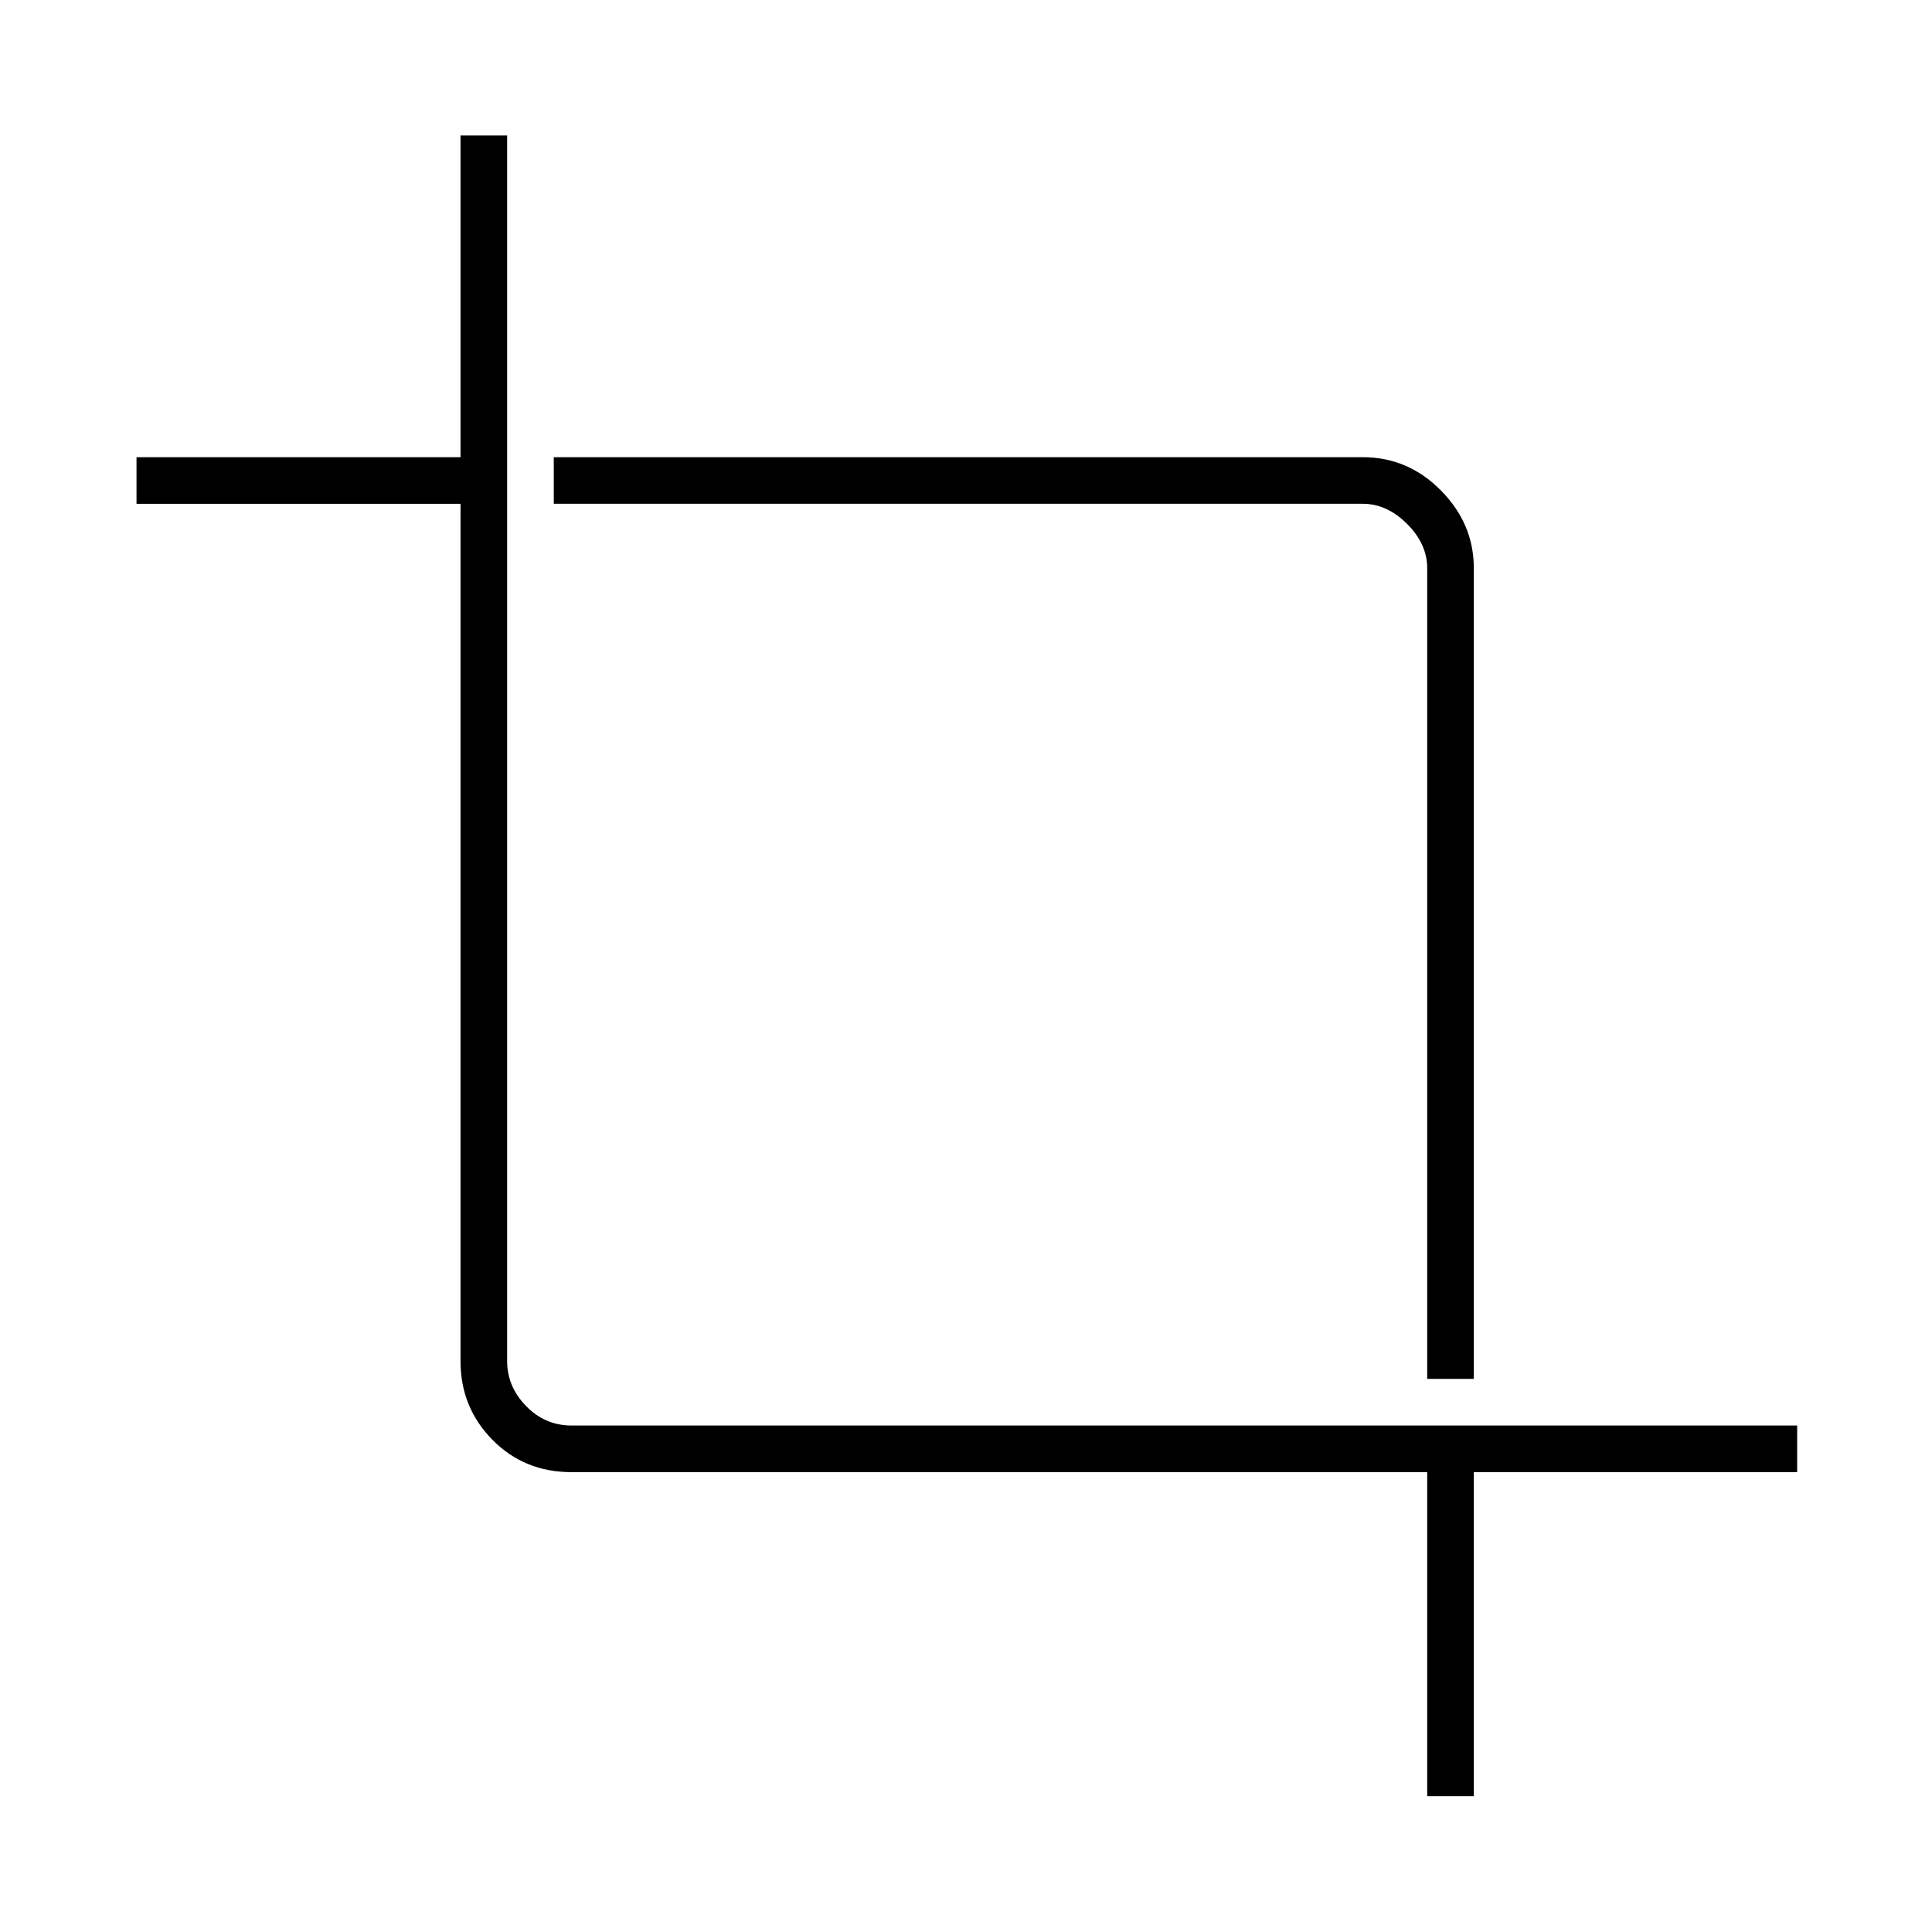 <svg xmlns="http://www.w3.org/2000/svg" height="40" viewBox="0 -960 960 960" width="40"><path d="M709.17-67.5v-161H284q-23.51 0-39.34-16.1-15.83-16.09-15.83-39.07v-426h-161v-23.16h161v-159.84H252v609q0 12.67 9.42 22.34 9.41 9.66 22.58 9.66h609v23.17H732.33v161h-23.16Zm0-207.33v-402.84q0-12-10-22t-22-10h-402v-23.16h402q22.46 0 38.81 16.53t16.35 38.63v402.84h-23.16Z"/></svg>